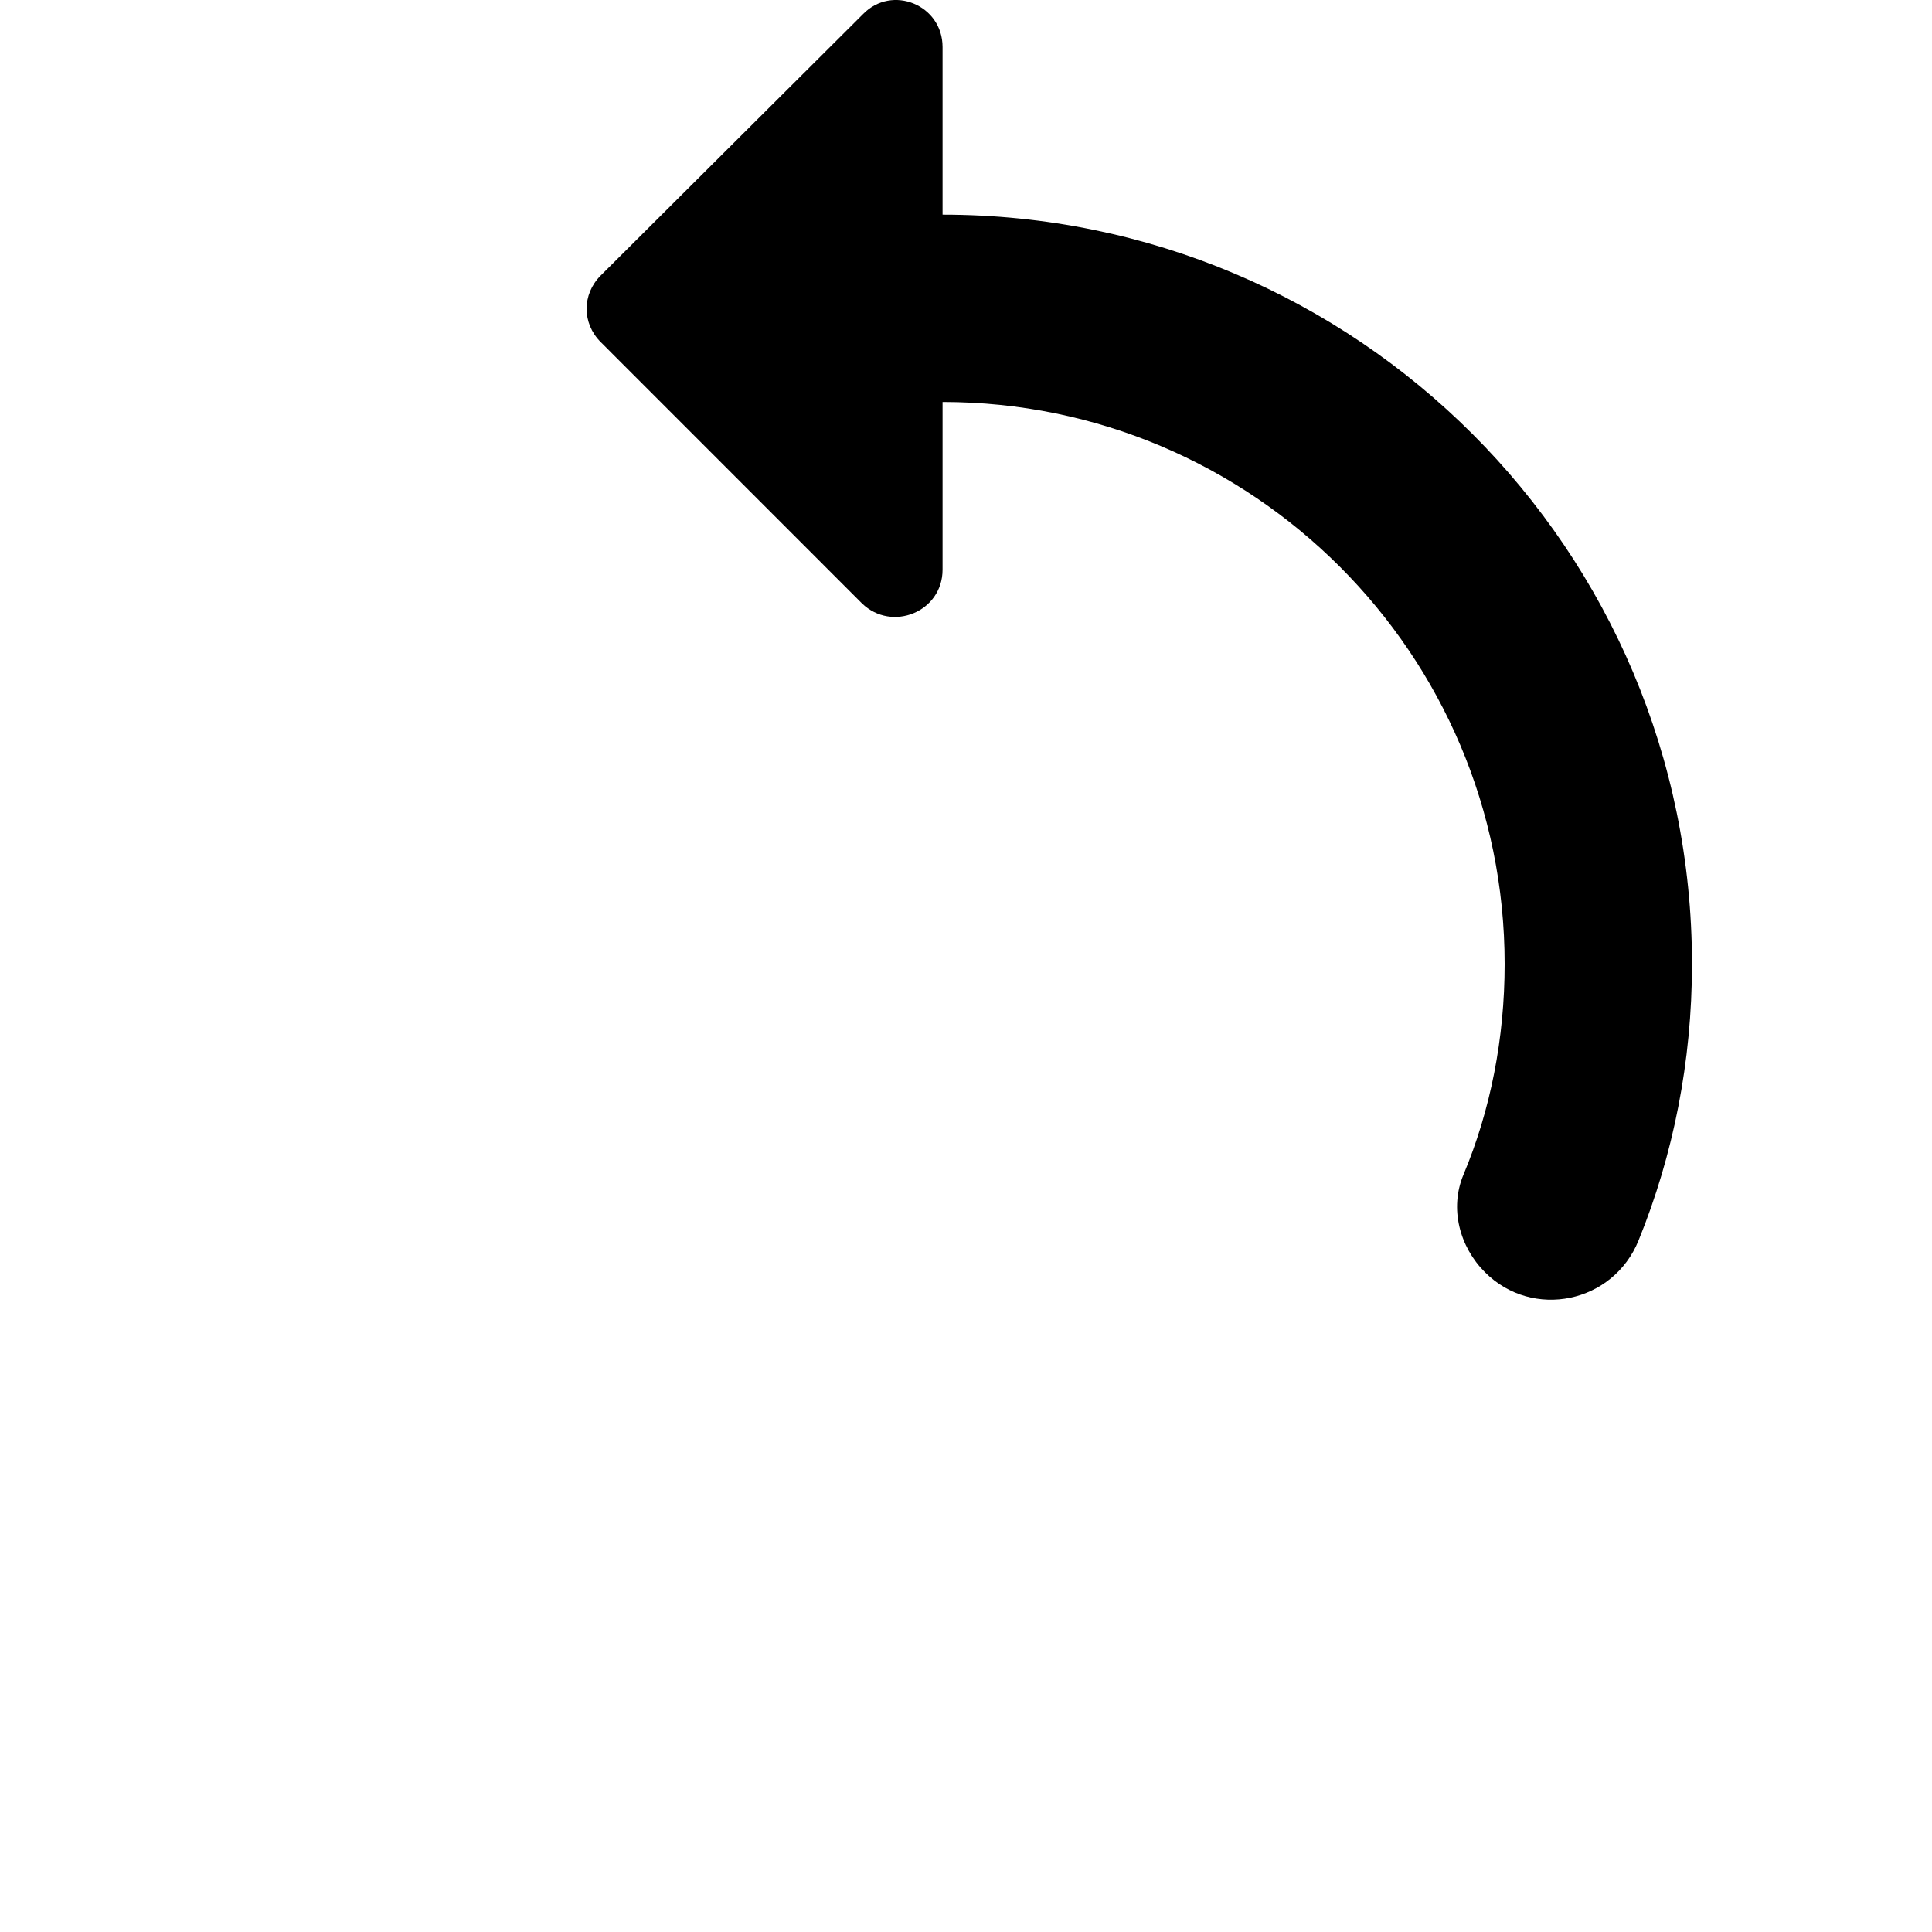 <?xml version="1.0"?>
	<svg xmlns="http://www.w3.org/2000/svg" 
		width="30" 
		height="30" 
		viewbox="0 0 30 30" 
		code="80730" 
		 transform=""
		><path d="M14.636 3.333L14.636 0.73C14.636 0.075 13.851-0.245 13.4 0.22L9.327 4.279C9.036 4.57 9.036 5.02 9.327 5.311L13.385 9.37C13.851 9.82 14.636 9.5 14.636 8.846L14.636 6.242C19.451 6.242 23.364 10.155 23.364 14.97 23.364 16.119 23.145 17.239 22.724 18.242 22.505 18.766 22.665 19.362 23.058 19.755 23.8 20.497 25.051 20.235 25.444 19.26 25.982 17.937 26.273 16.482 26.273 14.97 26.273 8.54 21.065 3.333 14.636 3.333Z"/>
	</svg>
	